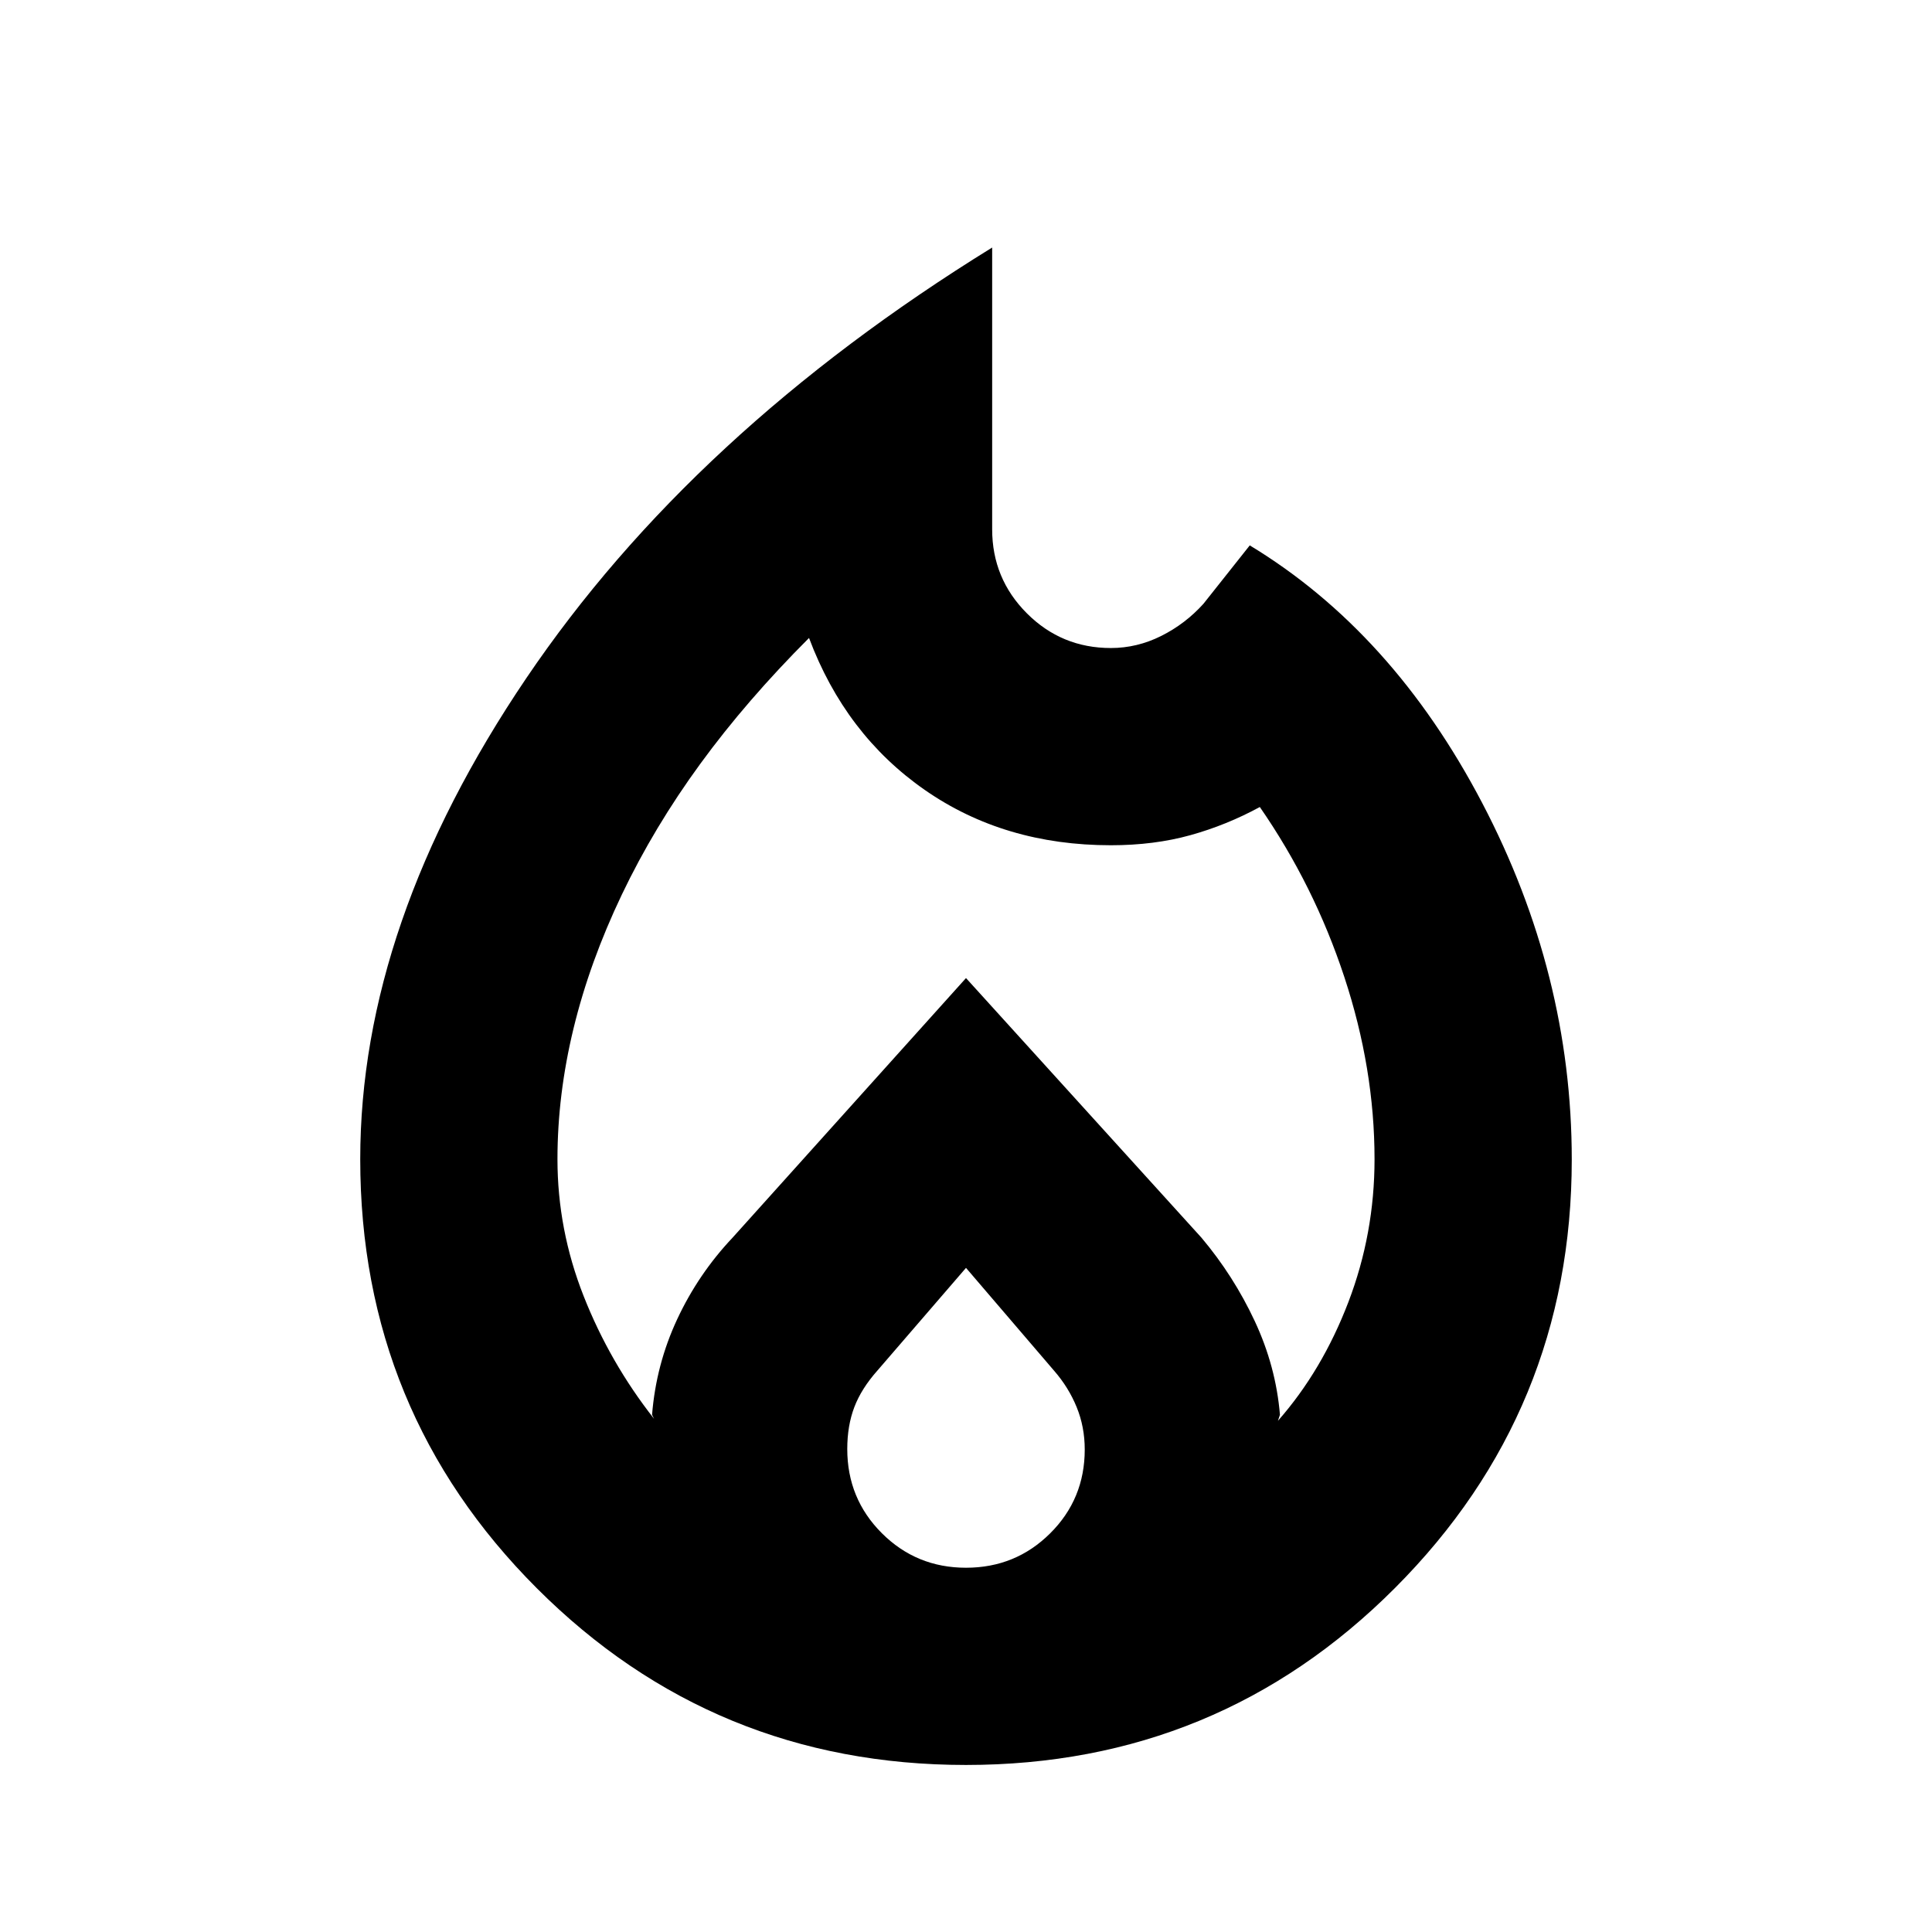 <svg xmlns="http://www.w3.org/2000/svg" height="20" viewBox="0 -960 960 960" width="20"><path d="M277-384q0 35 13 68t35 61l-.5-1-.5-1q2-25 12.5-47.5T364-345l116-129 117 129q16 19 26.5 41.5T636-257l-.5 1.5-.5 1.5q22-25 35-59t13-71q0-45-15-90.5T626-559q-16.54 9-34.53 14-18 5-39.47 5-53 0-92.5-27.5T402-643q-31 31-54 62.5t-39 65q-16 33.5-24 66.46-8 32.97-8 65.04Zm203 54-44 51q-8 9-11.5 18.22-3.5 9.22-3.5 20.78 0 24.67 17.18 41.83Q455.36-181 480-181t41.82-17.09Q539-215.17 539-239.72q0-11.28-4.03-21.13-4.02-9.84-11.23-18.09L480-330Zm13-507v140q0 24.47 17.23 41.74Q527.46-638 552-638q13 0 25-6t21-16l23-29q71 43 115.5 128T781-383.83Q781-259 693.22-171 605.44-83 480-83t-213.22-87.78Q179-258.56 179-384q0-117 82.5-239T493-837Z"/></svg>